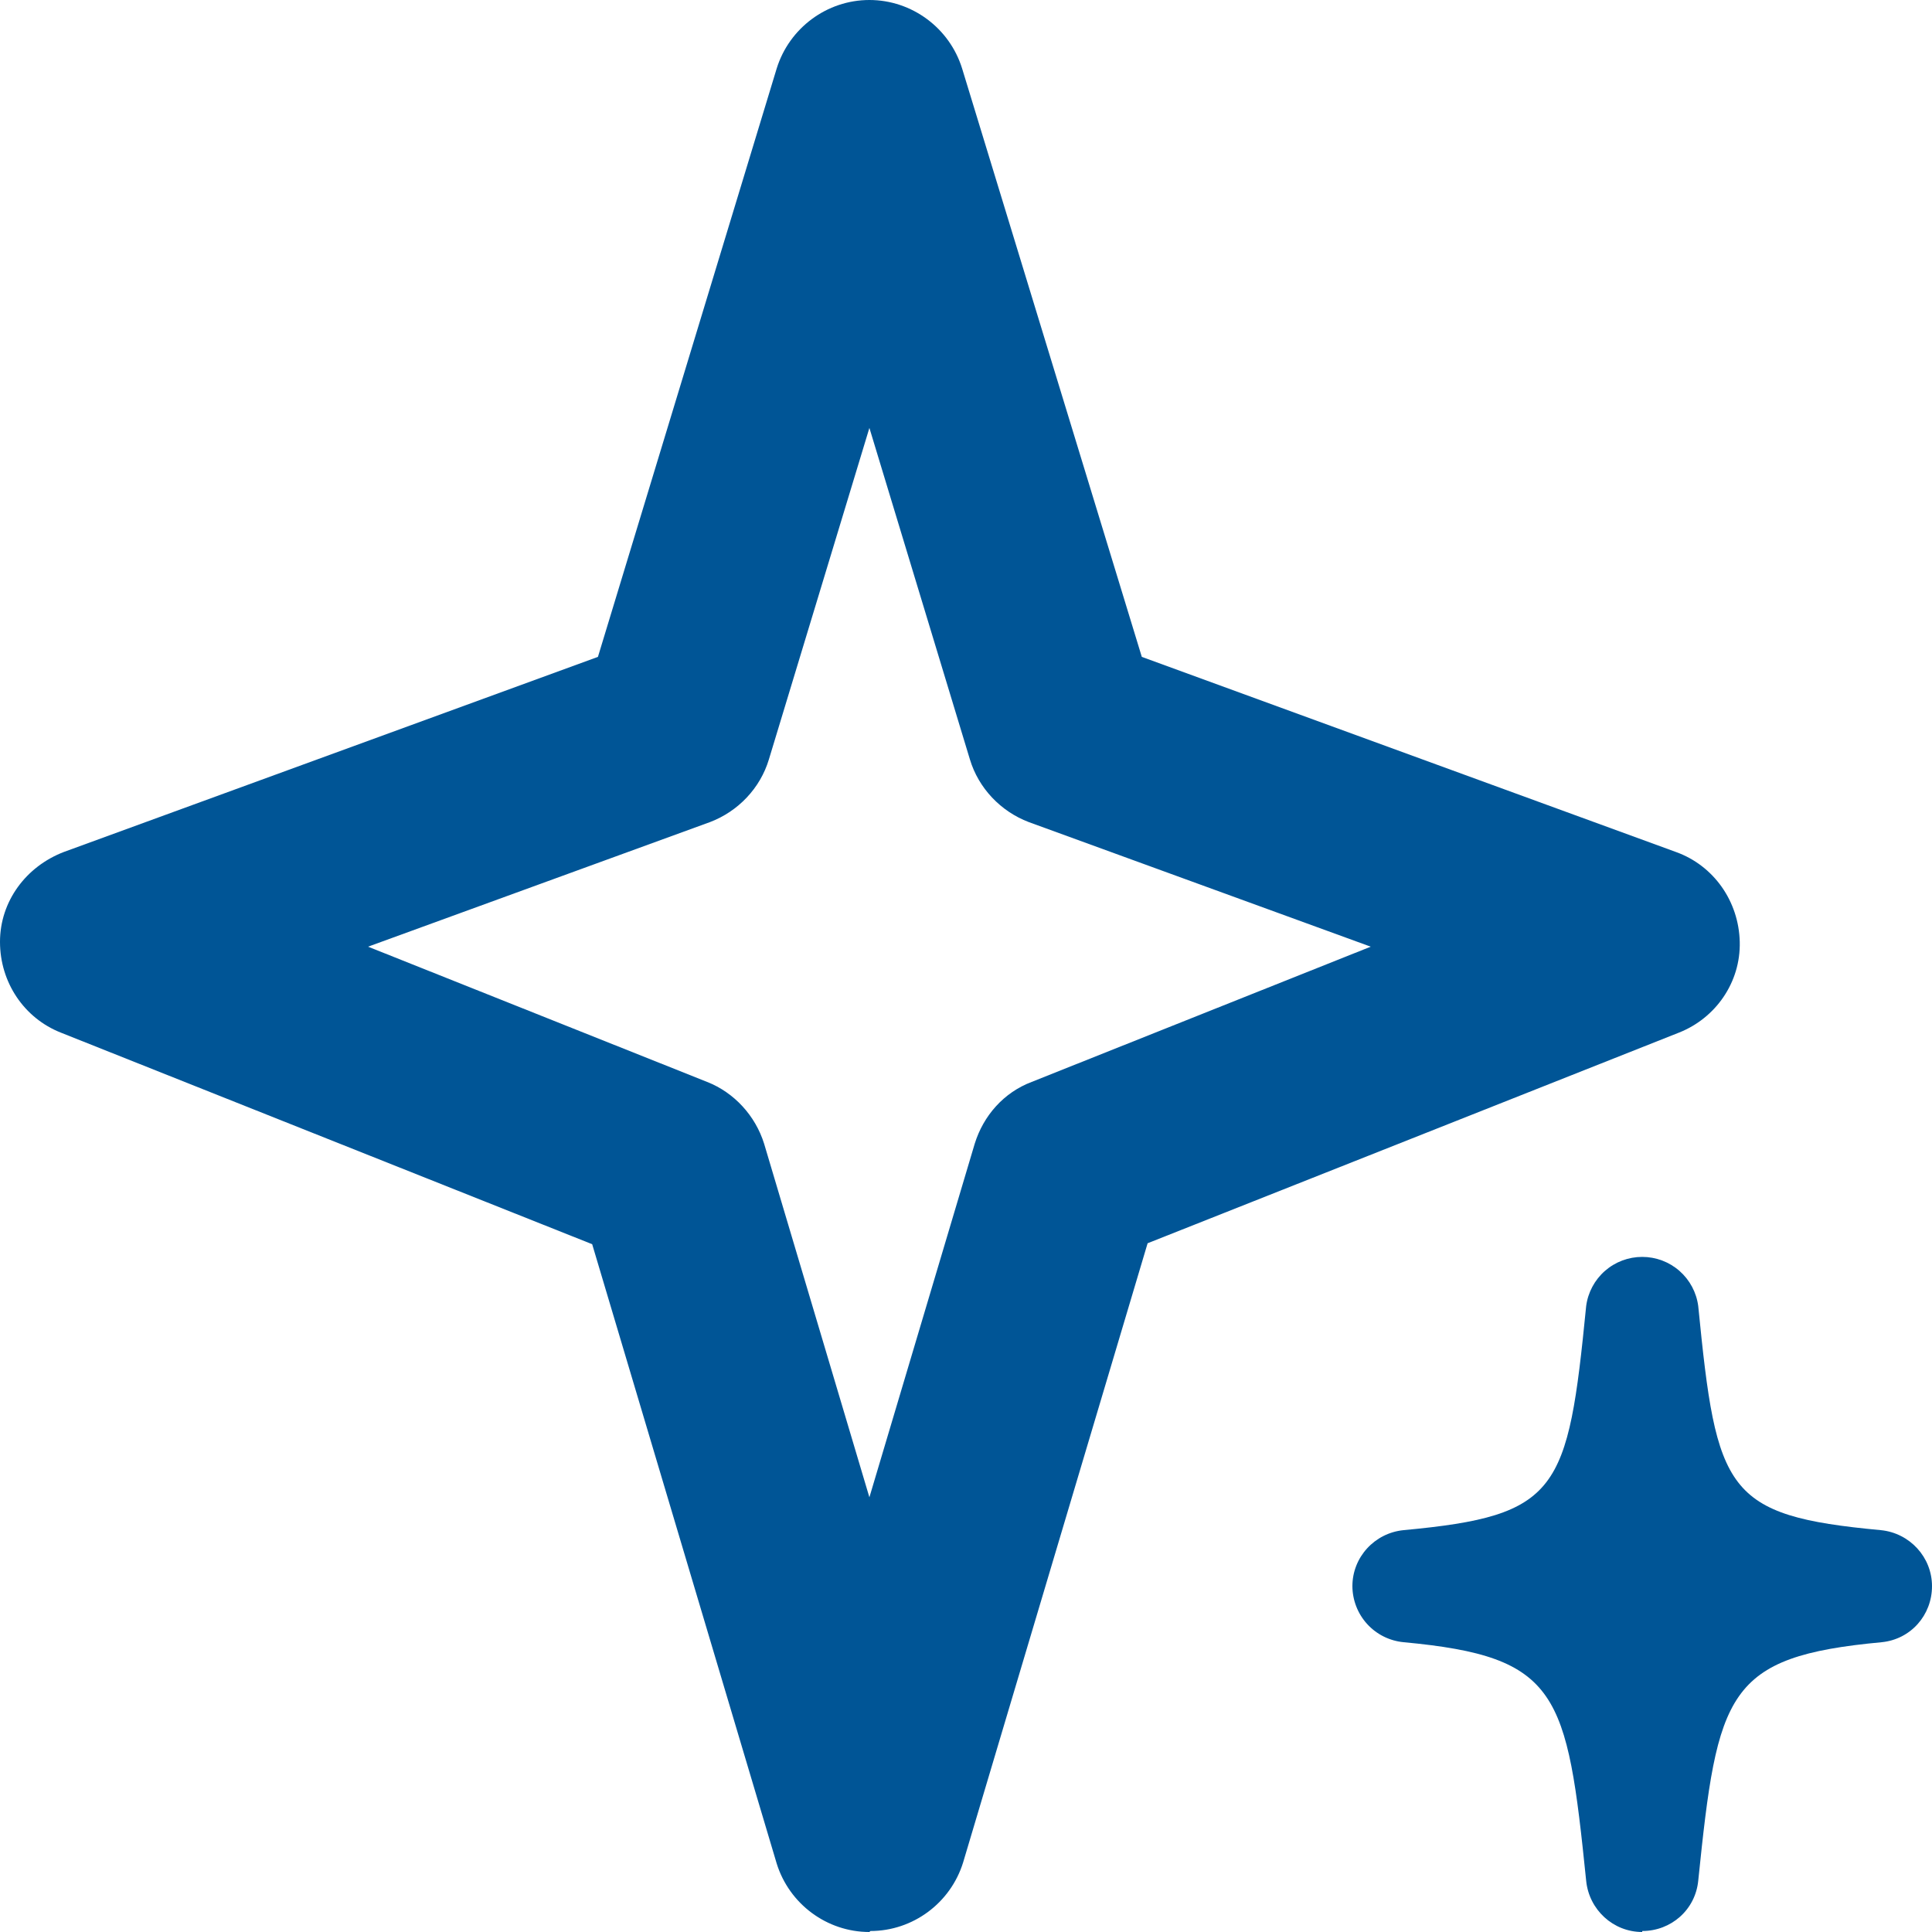 <svg width="51" height="51" viewBox="0 0 51 51" fill="none" xmlns="http://www.w3.org/2000/svg">
<path d="M17.848 19.303L22.95 2.55L28.055 19.306L43.35 24.898L28.172 30.926L22.95 48.45L17.728 30.926L2.55 24.898L17.848 19.303Z" stroke="#005596" stroke-width="2" stroke-linejoin="round"/>
<path d="M43.567 34.614C43.56 34.561 43.535 34.512 43.495 34.478C43.455 34.443 43.403 34.424 43.35 34.425C43.297 34.424 43.245 34.443 43.205 34.478C43.165 34.512 43.14 34.561 43.133 34.614C42.626 39.698 42.254 41.185 37.171 41.664C37.118 41.668 37.069 41.692 37.032 41.731C36.996 41.769 36.976 41.82 36.975 41.873C36.975 41.983 37.059 42.072 37.171 42.083C42.182 42.554 42.618 44.367 43.133 49.536C43.146 49.643 43.238 49.725 43.35 49.725C43.462 49.725 43.554 49.643 43.567 49.536C44.082 44.367 44.515 42.554 49.529 42.083C49.582 42.079 49.631 42.055 49.668 42.016C49.704 41.978 49.725 41.927 49.725 41.873C49.725 41.82 49.704 41.769 49.668 41.731C49.631 41.692 49.582 41.668 49.529 41.664C44.447 41.185 44.072 39.701 43.567 34.614Z" fill="#005596" stroke="#005596"/>
<path d="M22.95 51C21.828 51 20.834 50.261 20.502 49.19L15.632 32.844L1.607 27.259C0.637 26.877 0 25.933 0 24.863C0 23.791 0.689 22.873 1.683 22.491L15.784 17.34L20.502 1.81C20.834 0.74 21.828 0 22.95 0C24.072 0 25.067 0.74 25.398 1.81L30.141 17.34L44.242 22.491C45.237 22.848 45.9 23.791 45.925 24.863C45.951 25.933 45.288 26.877 44.319 27.259L30.294 32.819L25.424 49.164C25.092 50.235 24.098 50.974 22.976 50.974L22.95 51ZM9.716 24.99L18.666 28.56C19.38 28.84 19.941 29.453 20.171 30.192L22.95 39.525L25.73 30.192C25.959 29.453 26.494 28.84 27.234 28.56L36.184 24.99L27.157 21.701C26.418 21.42 25.831 20.808 25.602 20.043L22.95 11.296L20.298 20.043C20.069 20.808 19.482 21.42 18.742 21.701L9.716 24.99ZM43.35 51C42.585 51 41.947 50.413 41.871 49.648C41.361 44.676 41.157 43.733 37.051 43.35C36.683 43.315 36.34 43.145 36.09 42.871C35.841 42.598 35.702 42.241 35.7 41.871C35.7 41.106 36.286 40.468 37.051 40.392C41.157 40.01 41.386 39.372 41.871 34.476C41.918 34.117 42.094 33.788 42.366 33.549C42.639 33.31 42.988 33.179 43.35 33.179C43.712 33.179 44.062 33.31 44.334 33.549C44.606 33.788 44.782 34.117 44.829 34.476C45.313 39.372 45.543 40.01 49.648 40.392C50.413 40.468 51 41.106 51 41.871C51 42.636 50.439 43.273 49.674 43.35C45.569 43.733 45.339 44.676 44.829 49.648C44.752 50.413 44.115 50.974 43.35 50.974V51Z" fill="#005596"/>
</svg>
